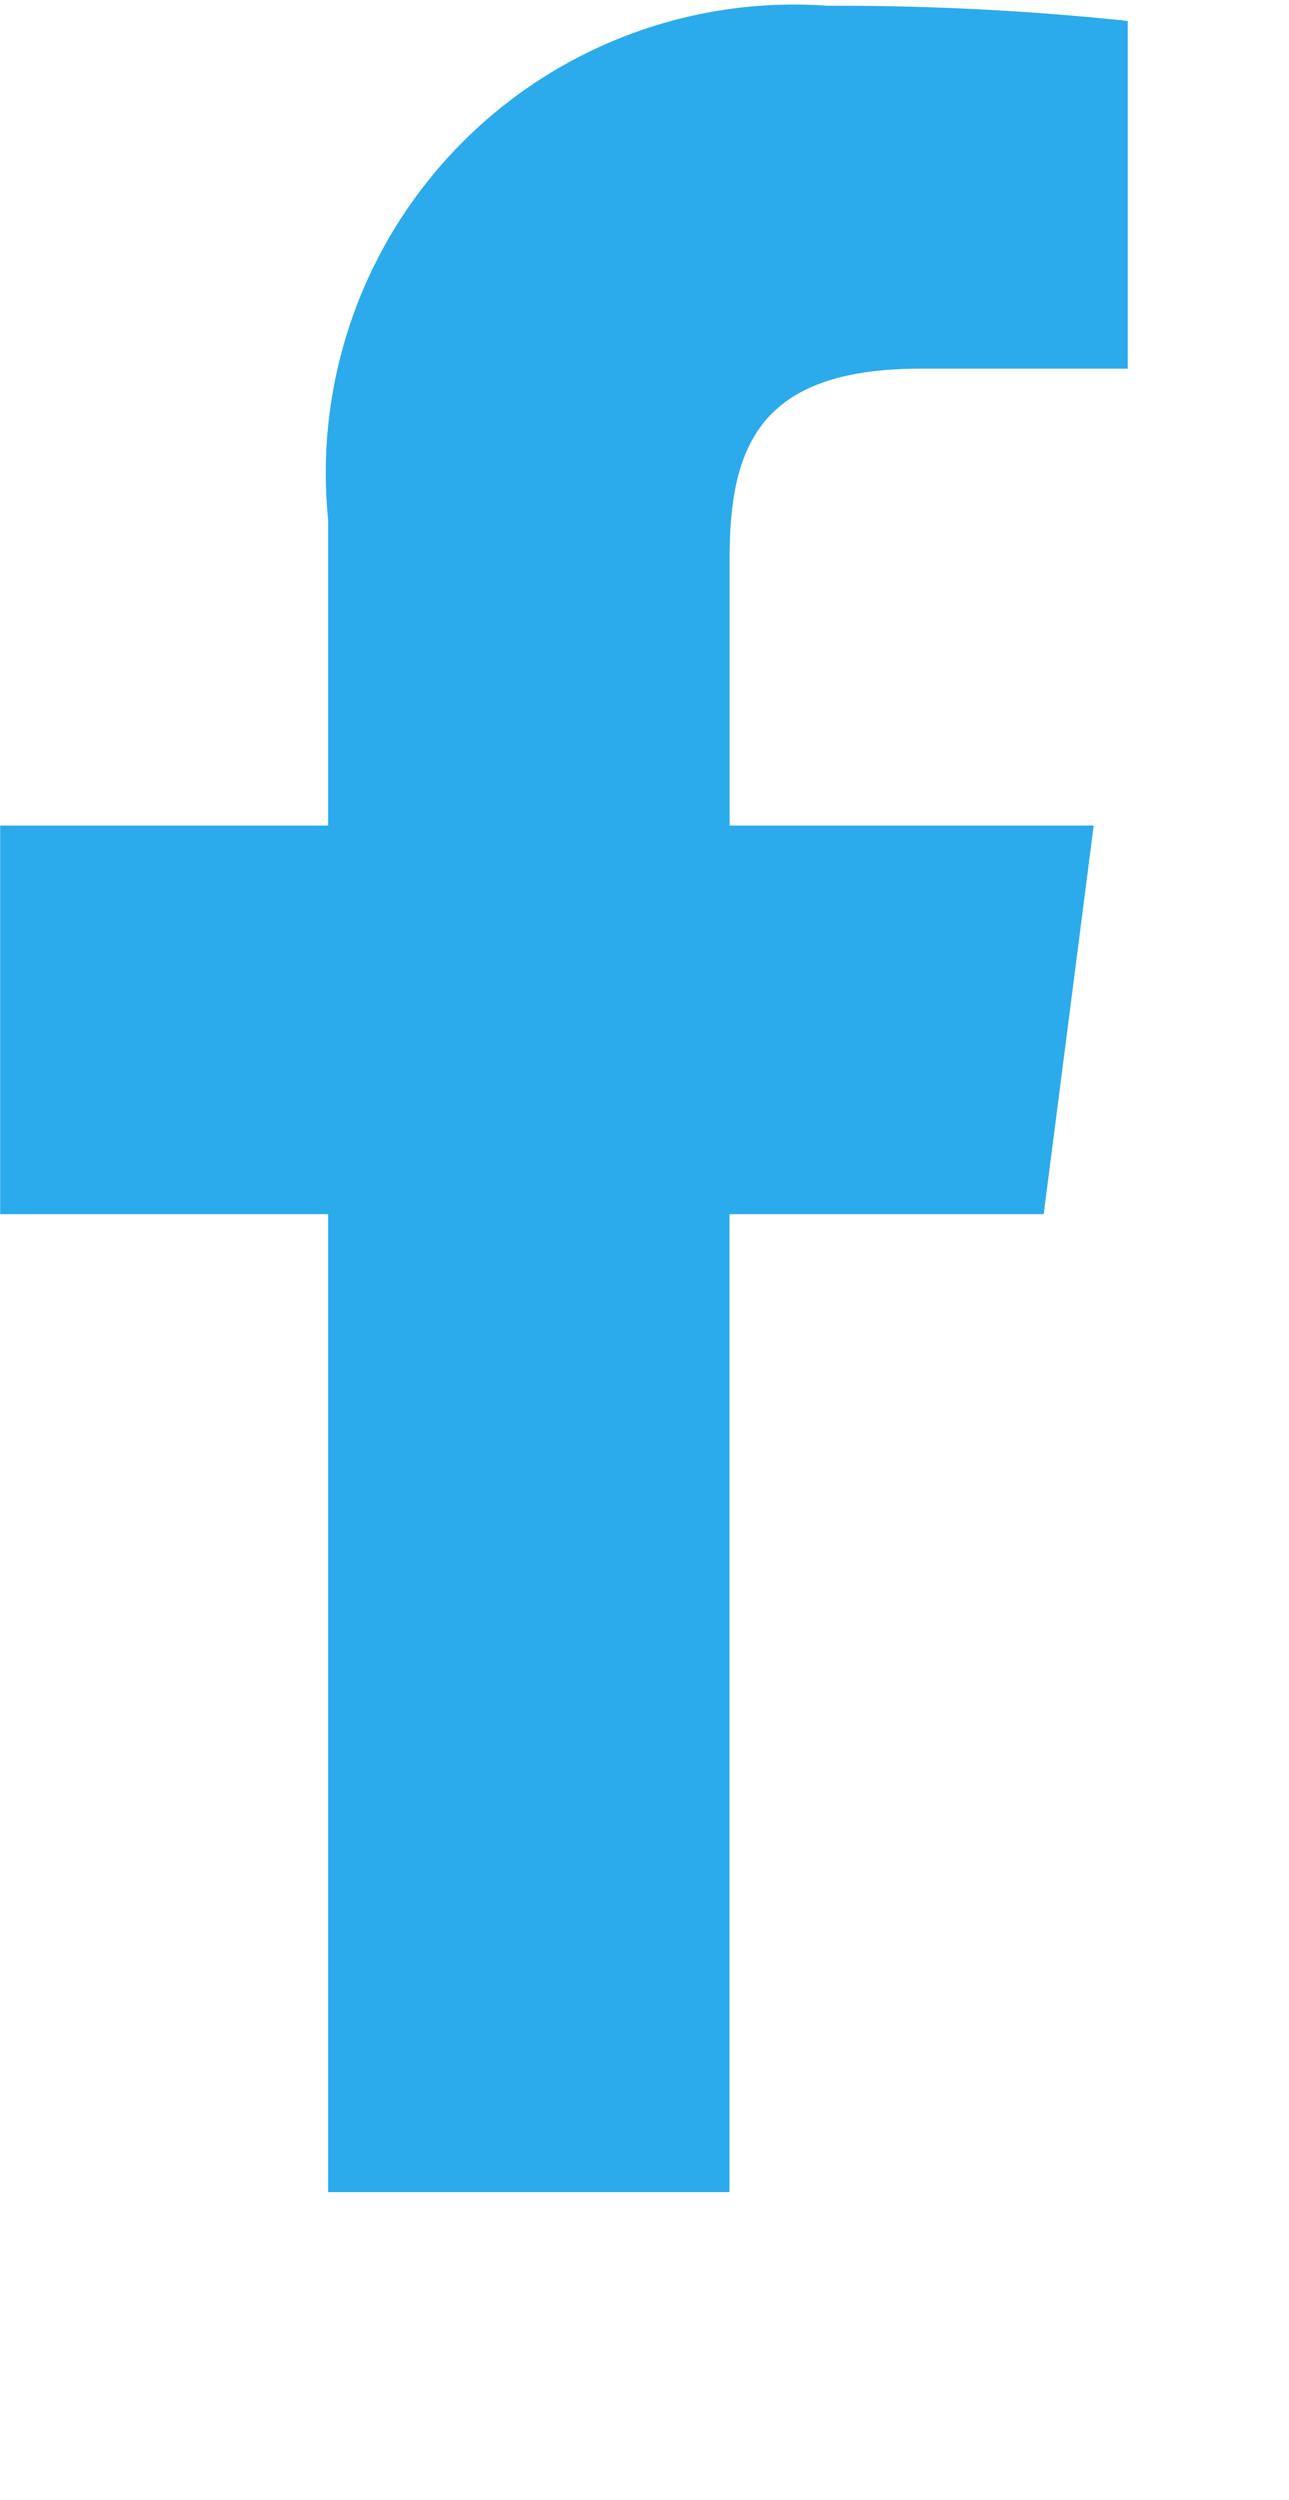 <?xml version="1.0" encoding="UTF-8" standalone="no"?>
<svg
   xmlns:dc="http://purl.org/dc/elements/1.1/"
   xmlns:cc="http://creativecommons.org/ns#"
   xmlns:rdf="http://www.w3.org/1999/02/22-rdf-syntax-ns#"
   xmlns:svg="http://www.w3.org/2000/svg"
   xmlns="http://www.w3.org/2000/svg"
   xmlns:sodipodi="http://sodipodi.sourceforge.net/DTD/sodipodi-0.dtd"
   xmlns:inkscape="http://www.inkscape.org/namespaces/inkscape"
   width="8.25"
   height="16"
   viewBox="0 0 8.25 16"
   version="1.1"
   id="svg39"
   sodipodi:docname="facebook icon.svg"
   inkscape:version="1.0.1 (3bc2e813f5, 2020-09-07)">
  <defs
     id="defs43" />
  <sodipodi:namedview
     pagecolor="#ffffff"
     bordercolor="#666666"
     borderopacity="1"
     objecttolerance="10"
     gridtolerance="10"
     guidetolerance="10"
     inkscape:pageopacity="0"
     inkscape:pageshadow="2"
     inkscape:window-width="1920"
     inkscape:window-height="1017"
     id="namedview41"
     showgrid="false"
     inkscape:zoom="53.125"
     inkscape:cx="4.125"
     inkscape:cy="11.764706"
     inkscape:window-x="-8"
     inkscape:window-y="-8"
     inkscape:window-maximized="1"
     inkscape:current-layer="svg39" />
  <path
     id="facebook_icon"
     data-name="facebook icon"
     d="M 4.67,3.57 V 5.283 H 7 L 6.68,7.77 H 4.669 V 14.028 H 2.1 V 7.77 H 0.001 V 5.283 H 2.1 V 3.324 A 2.997,2.997 0 0 1 5.299,0.037 17.722,17.722 0 0 1 7.218,0.134 V 2.359 H 5.894 c -1.029,0 -1.224,0.492 -1.224,1.211 z"
     fill="#2baaec"
     style="stroke-width:0.874" />
</svg>
